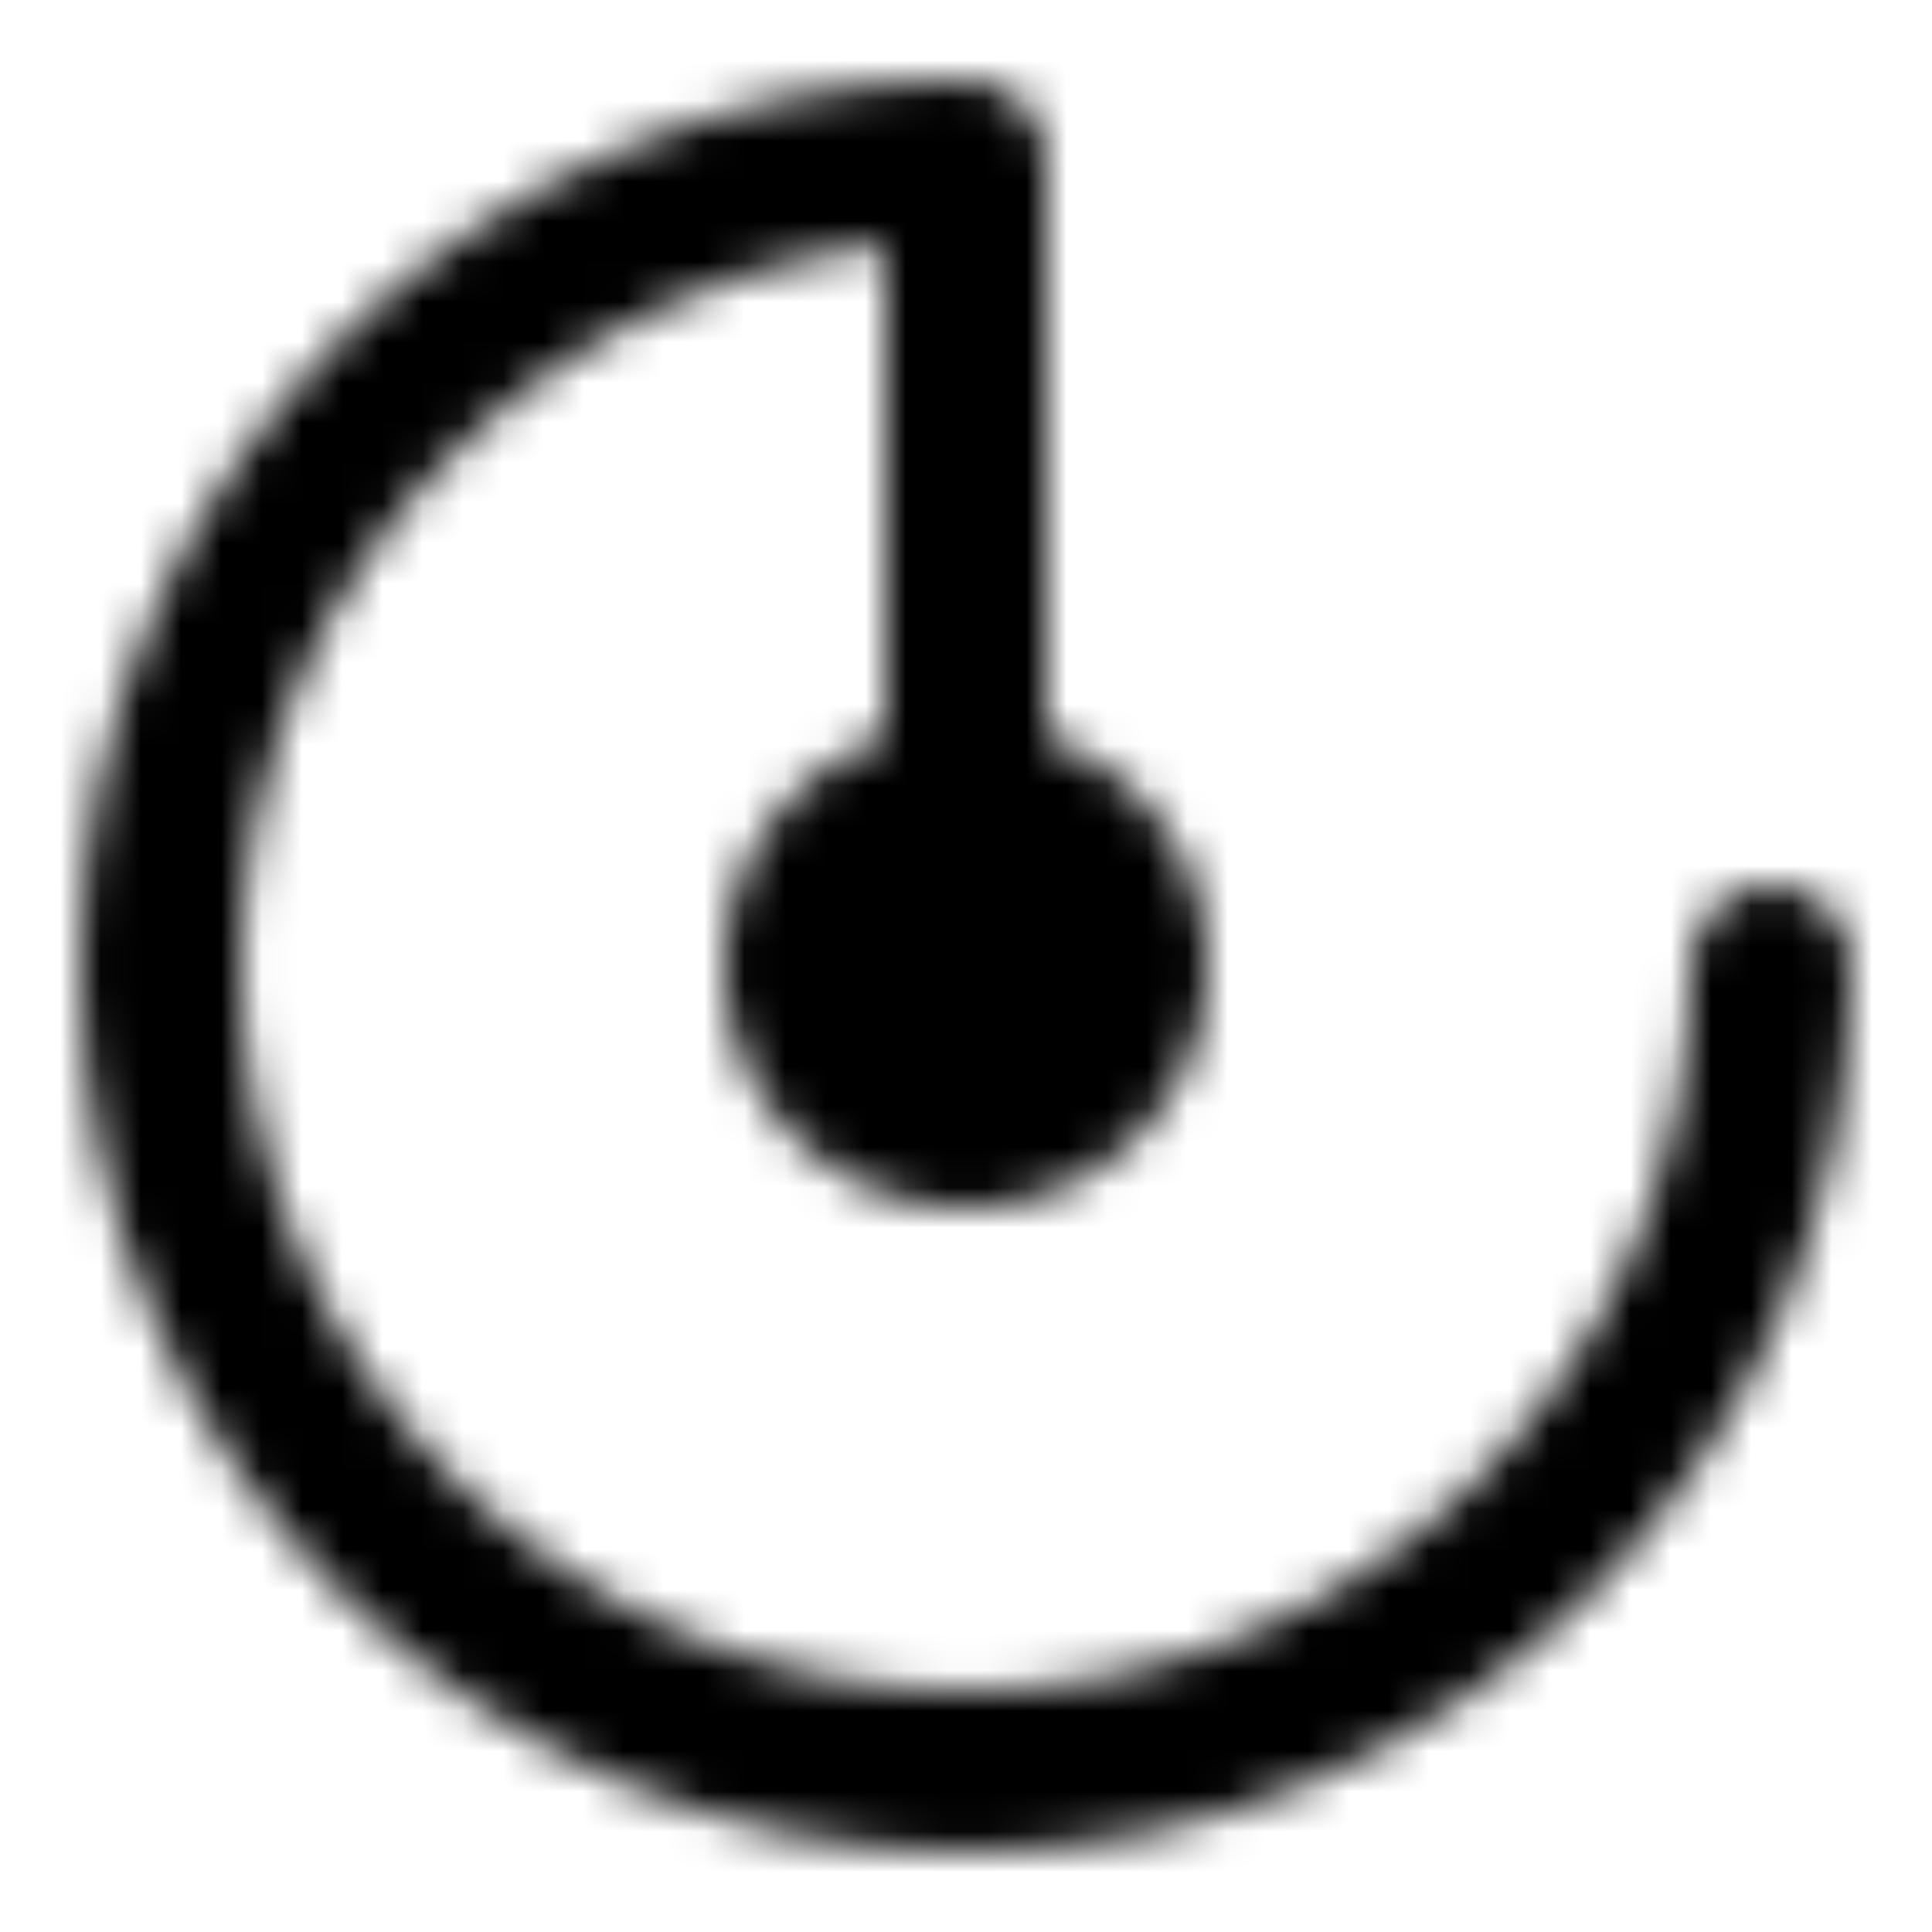 <svg xmlns="http://www.w3.org/2000/svg" width="1em" height="1em" viewBox="0 0 48 48"><defs><mask id="ipTRadarTwo0"><g fill="none" stroke="#fff" stroke-linecap="round" stroke-linejoin="round" stroke-width="4"><path d="M24 20V4C12.954 4 4 12.954 4 24s8.954 20 20 20s20-8.954 20-20"/><path fill="#555" fill-rule="evenodd" d="M24 28a4 4 0 1 0 0-8a4 4 0 0 0 0 8" clip-rule="evenodd"/></g></mask></defs><path fill="currentColor" d="M0 0h48v48H0z" mask="url(#ipTRadarTwo0)"/></svg>